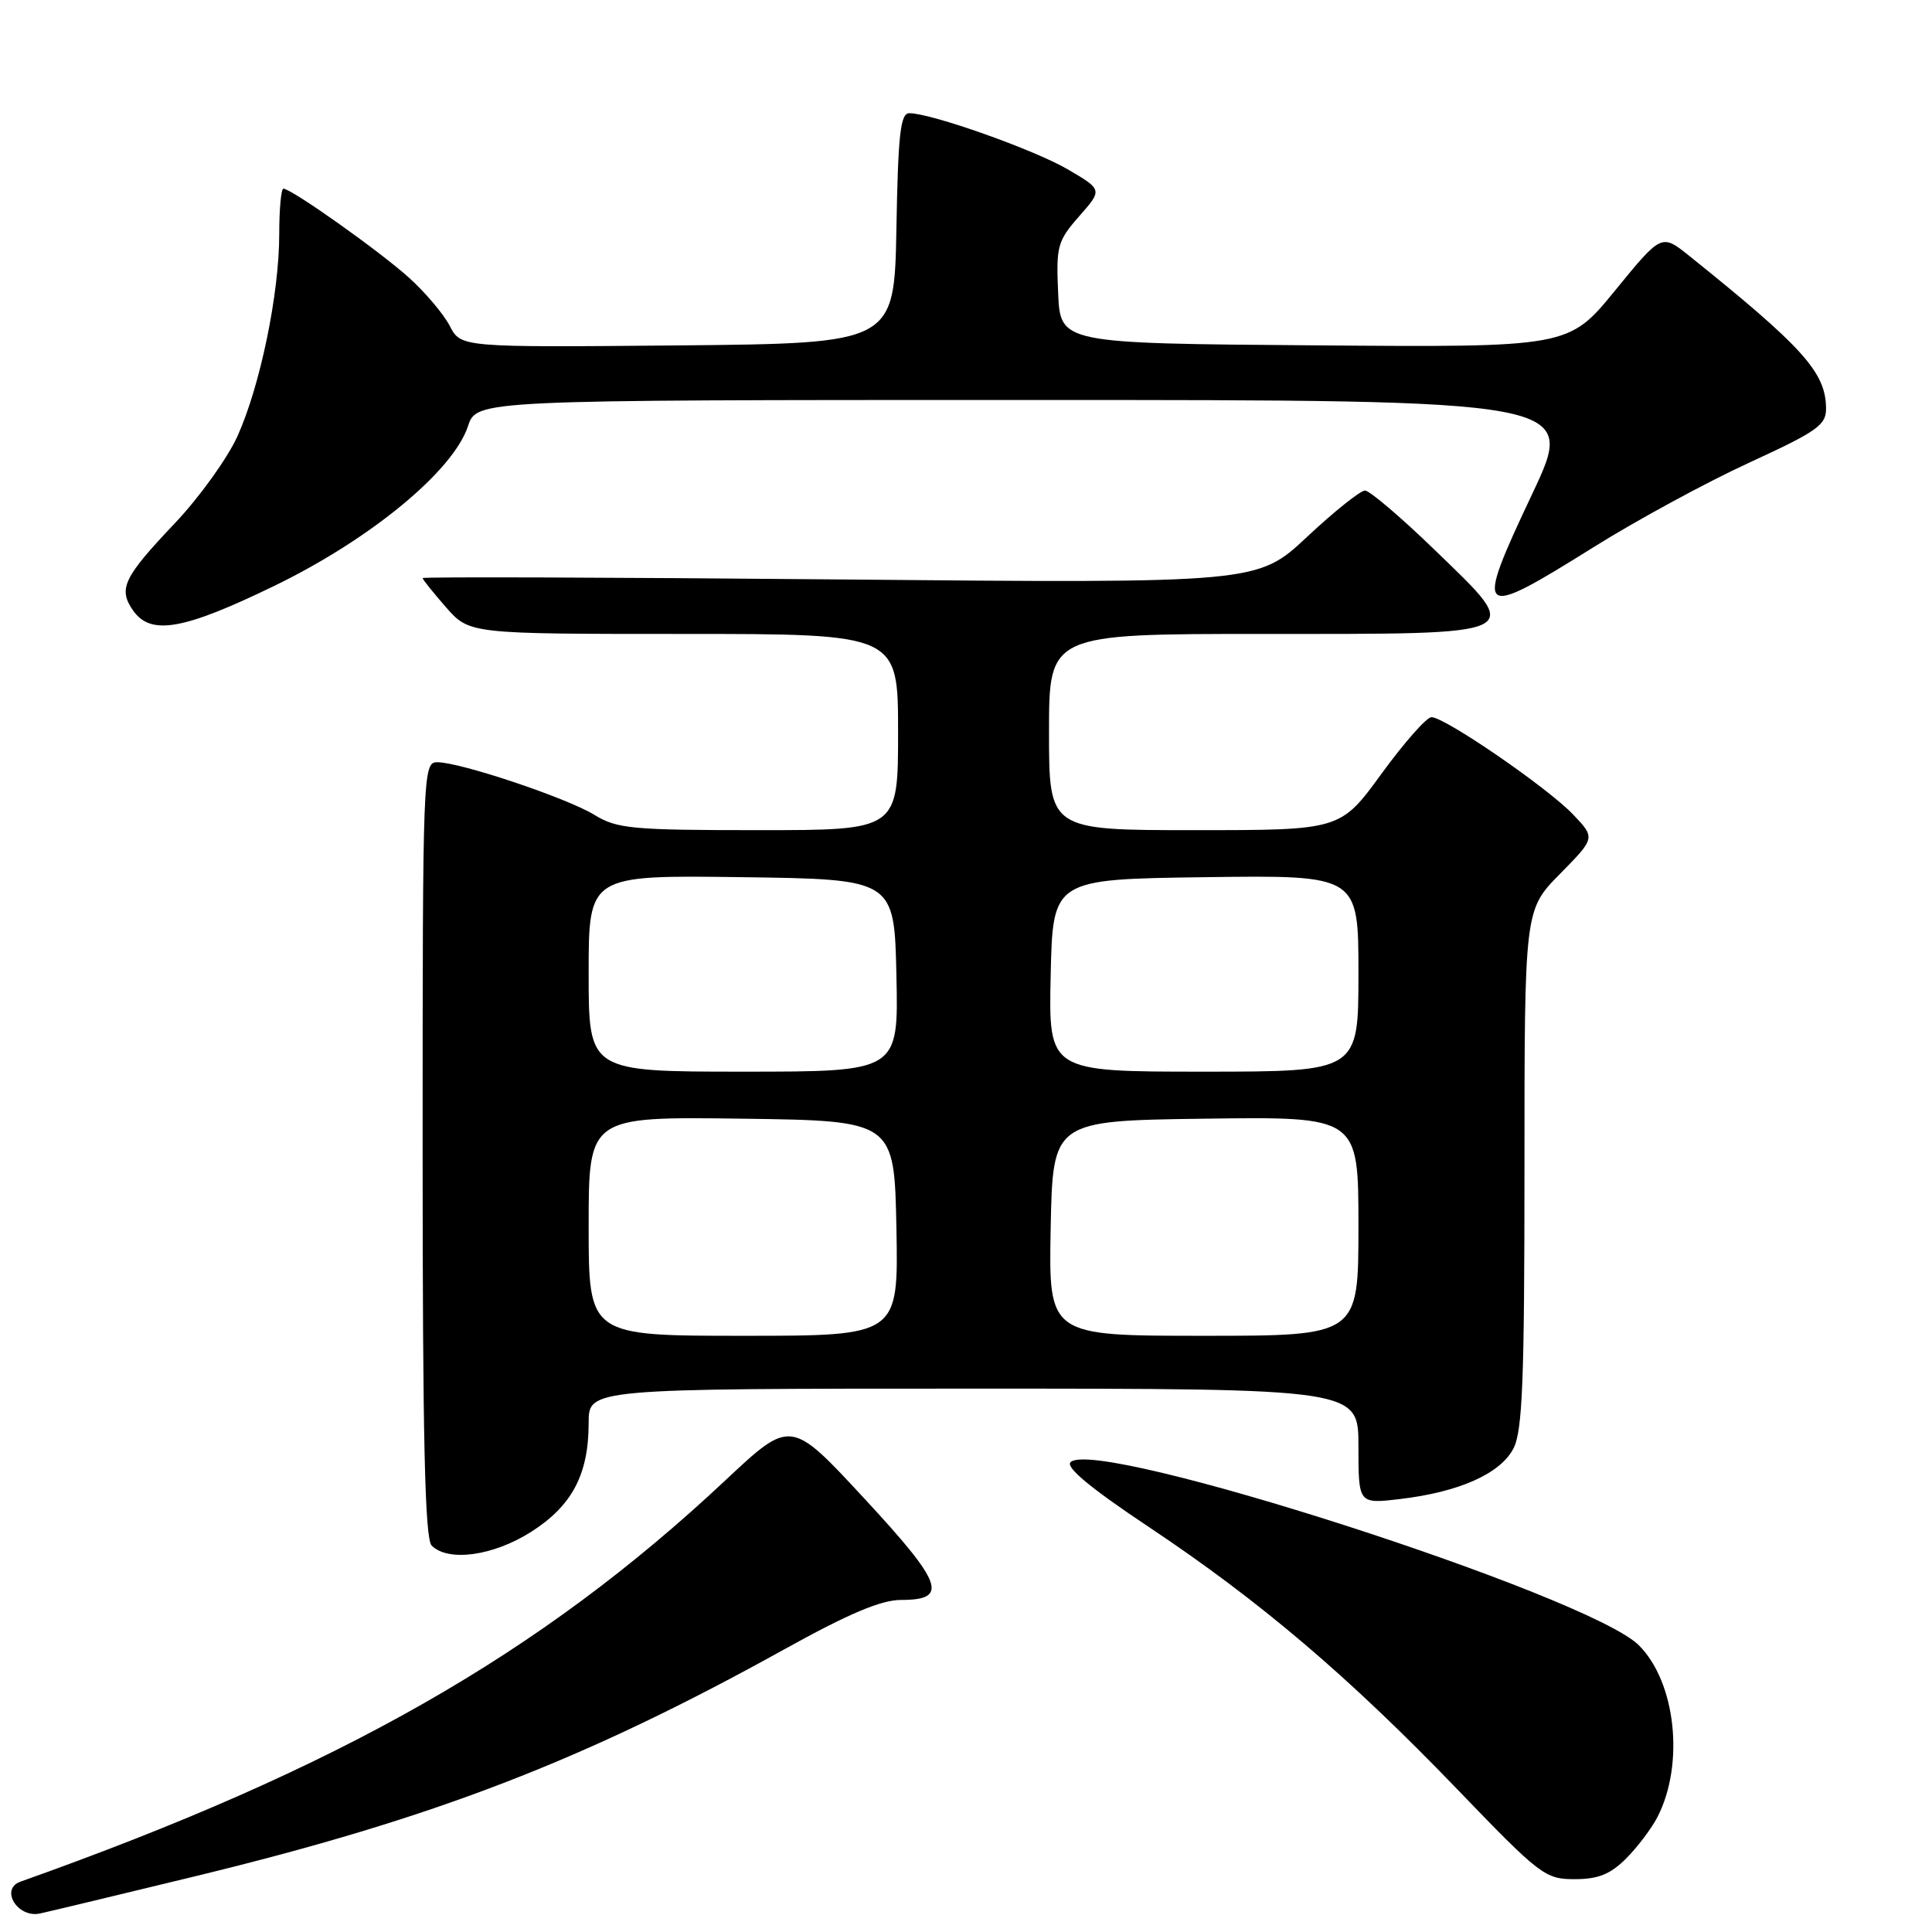 <?xml version="1.0" encoding="UTF-8" standalone="no"?>
<!DOCTYPE svg PUBLIC "-//W3C//DTD SVG 1.1//EN" "http://www.w3.org/Graphics/SVG/1.1/DTD/svg11.dtd" >
<svg xmlns="http://www.w3.org/2000/svg" xmlns:xlink="http://www.w3.org/1999/xlink" version="1.1" viewBox="0 0 256 256">
 <g >
 <path fill="currentColor"
d=" M 26.01 248.58 C 57.56 240.91 77.31 233.30 103.95 218.53 C 112.45 213.82 116.74 212.00 119.39 212.00 C 125.76 212.00 124.98 209.84 114.49 198.52 C 104.78 188.03 104.78 188.03 96.14 196.13 C 71.54 219.20 45.06 234.28 2.71 249.33 C -0.05 250.31 2.32 254.18 5.29 253.55 C 6.51 253.29 15.83 251.05 26.01 248.58 Z  M 215.46 246.27 C 216.96 244.77 218.83 242.30 219.61 240.79 C 223.23 233.78 222.07 222.91 217.16 218.01 C 210.58 211.43 145.23 190.37 141.85 193.75 C 141.17 194.43 144.58 197.24 152.25 202.35 C 166.95 212.15 178.68 222.12 193.03 237.02 C 204.07 248.49 204.73 249.00 208.64 249.00 C 211.76 249.00 213.38 248.35 215.46 246.27 Z  M 70.36 202.99 C 75.80 199.53 78.00 195.38 78.00 188.53 C 78.00 184.00 78.00 184.00 129.00 184.00 C 180.00 184.00 180.00 184.00 180.00 191.64 C 180.00 199.28 180.00 199.28 185.50 198.63 C 193.34 197.71 198.81 195.27 200.54 191.93 C 201.74 189.61 202.00 182.94 202.00 154.83 C 202.00 120.57 202.00 120.57 206.70 115.80 C 211.40 111.03 211.40 111.03 208.45 107.93 C 205.05 104.36 191.40 94.99 189.67 95.03 C 189.02 95.04 186.05 98.42 183.05 102.53 C 177.61 110.00 177.61 110.00 158.30 110.00 C 139.00 110.00 139.00 110.00 139.00 97.00 C 139.00 84.00 139.00 84.00 167.38 84.00 C 202.66 84.00 201.96 84.34 190.17 72.93 C 185.67 68.57 181.48 65.00 180.87 65.00 C 180.26 65.00 176.80 67.76 173.19 71.14 C 166.62 77.29 166.62 77.29 111.31 76.78 C 80.89 76.50 56.00 76.42 56.00 76.60 C 56.00 76.78 57.40 78.52 59.10 80.47 C 62.21 84.00 62.21 84.00 90.60 84.00 C 119.00 84.00 119.00 84.00 119.00 97.00 C 119.00 110.00 119.00 110.00 100.52 110.00 C 83.75 110.00 81.75 109.81 78.77 107.98 C 75.14 105.74 60.99 101.00 57.95 101.00 C 56.04 101.00 56.00 102.12 56.00 152.30 C 56.00 190.87 56.30 203.90 57.20 204.80 C 59.39 206.99 65.35 206.17 70.36 202.99 Z  M 36.39 77.61 C 49.10 71.44 60.05 62.41 62.01 56.47 C 63.16 53.00 63.16 53.00 136.03 53.00 C 208.90 53.00 208.90 53.00 203.04 65.42 C 195.28 81.86 195.66 82.19 211.13 72.52 C 216.83 68.95 226.11 63.91 231.75 61.32 C 240.87 57.12 242.00 56.32 241.96 54.05 C 241.90 49.32 238.90 46.00 223.83 33.90 C 220.16 30.96 220.16 30.96 214.01 38.49 C 207.85 46.03 207.85 46.03 174.17 45.76 C 140.50 45.50 140.50 45.50 140.21 38.83 C 139.93 32.62 140.12 31.93 143.00 28.65 C 146.09 25.14 146.09 25.14 141.50 22.45 C 137.05 19.84 123.39 15.00 120.49 15.00 C 119.31 15.00 119.00 17.79 118.78 30.25 C 118.50 45.50 118.50 45.50 89.78 45.77 C 61.07 46.03 61.07 46.03 59.60 43.19 C 58.79 41.63 56.37 38.76 54.22 36.82 C 50.34 33.31 38.62 25.00 37.55 25.00 C 37.25 25.00 37.00 27.72 37.00 31.04 C 37.00 38.94 34.47 51.15 31.46 57.81 C 30.14 60.72 26.42 65.90 23.19 69.31 C 16.35 76.52 15.63 78.02 17.63 80.89 C 19.98 84.24 24.28 83.49 36.39 77.61 Z  M 78.00 162.48 C 78.00 147.96 78.00 147.96 98.25 148.23 C 118.50 148.50 118.50 148.50 118.78 162.75 C 119.05 177.00 119.05 177.00 98.53 177.00 C 78.00 177.00 78.00 177.00 78.00 162.48 Z  M 139.22 162.75 C 139.50 148.50 139.50 148.50 159.75 148.23 C 180.00 147.96 180.00 147.96 180.00 162.48 C 180.00 177.00 180.00 177.00 159.47 177.00 C 138.95 177.00 138.95 177.00 139.22 162.75 Z  M 78.00 128.98 C 78.00 115.96 78.00 115.96 98.25 116.23 C 118.50 116.50 118.50 116.50 118.78 129.25 C 119.06 142.00 119.06 142.00 98.53 142.00 C 78.00 142.00 78.00 142.00 78.00 128.98 Z  M 139.22 129.25 C 139.50 116.50 139.50 116.50 159.75 116.23 C 180.00 115.96 180.00 115.96 180.00 128.98 C 180.00 142.00 180.00 142.00 159.47 142.00 C 138.94 142.00 138.94 142.00 139.22 129.25 Z "/>
</g>
</svg>